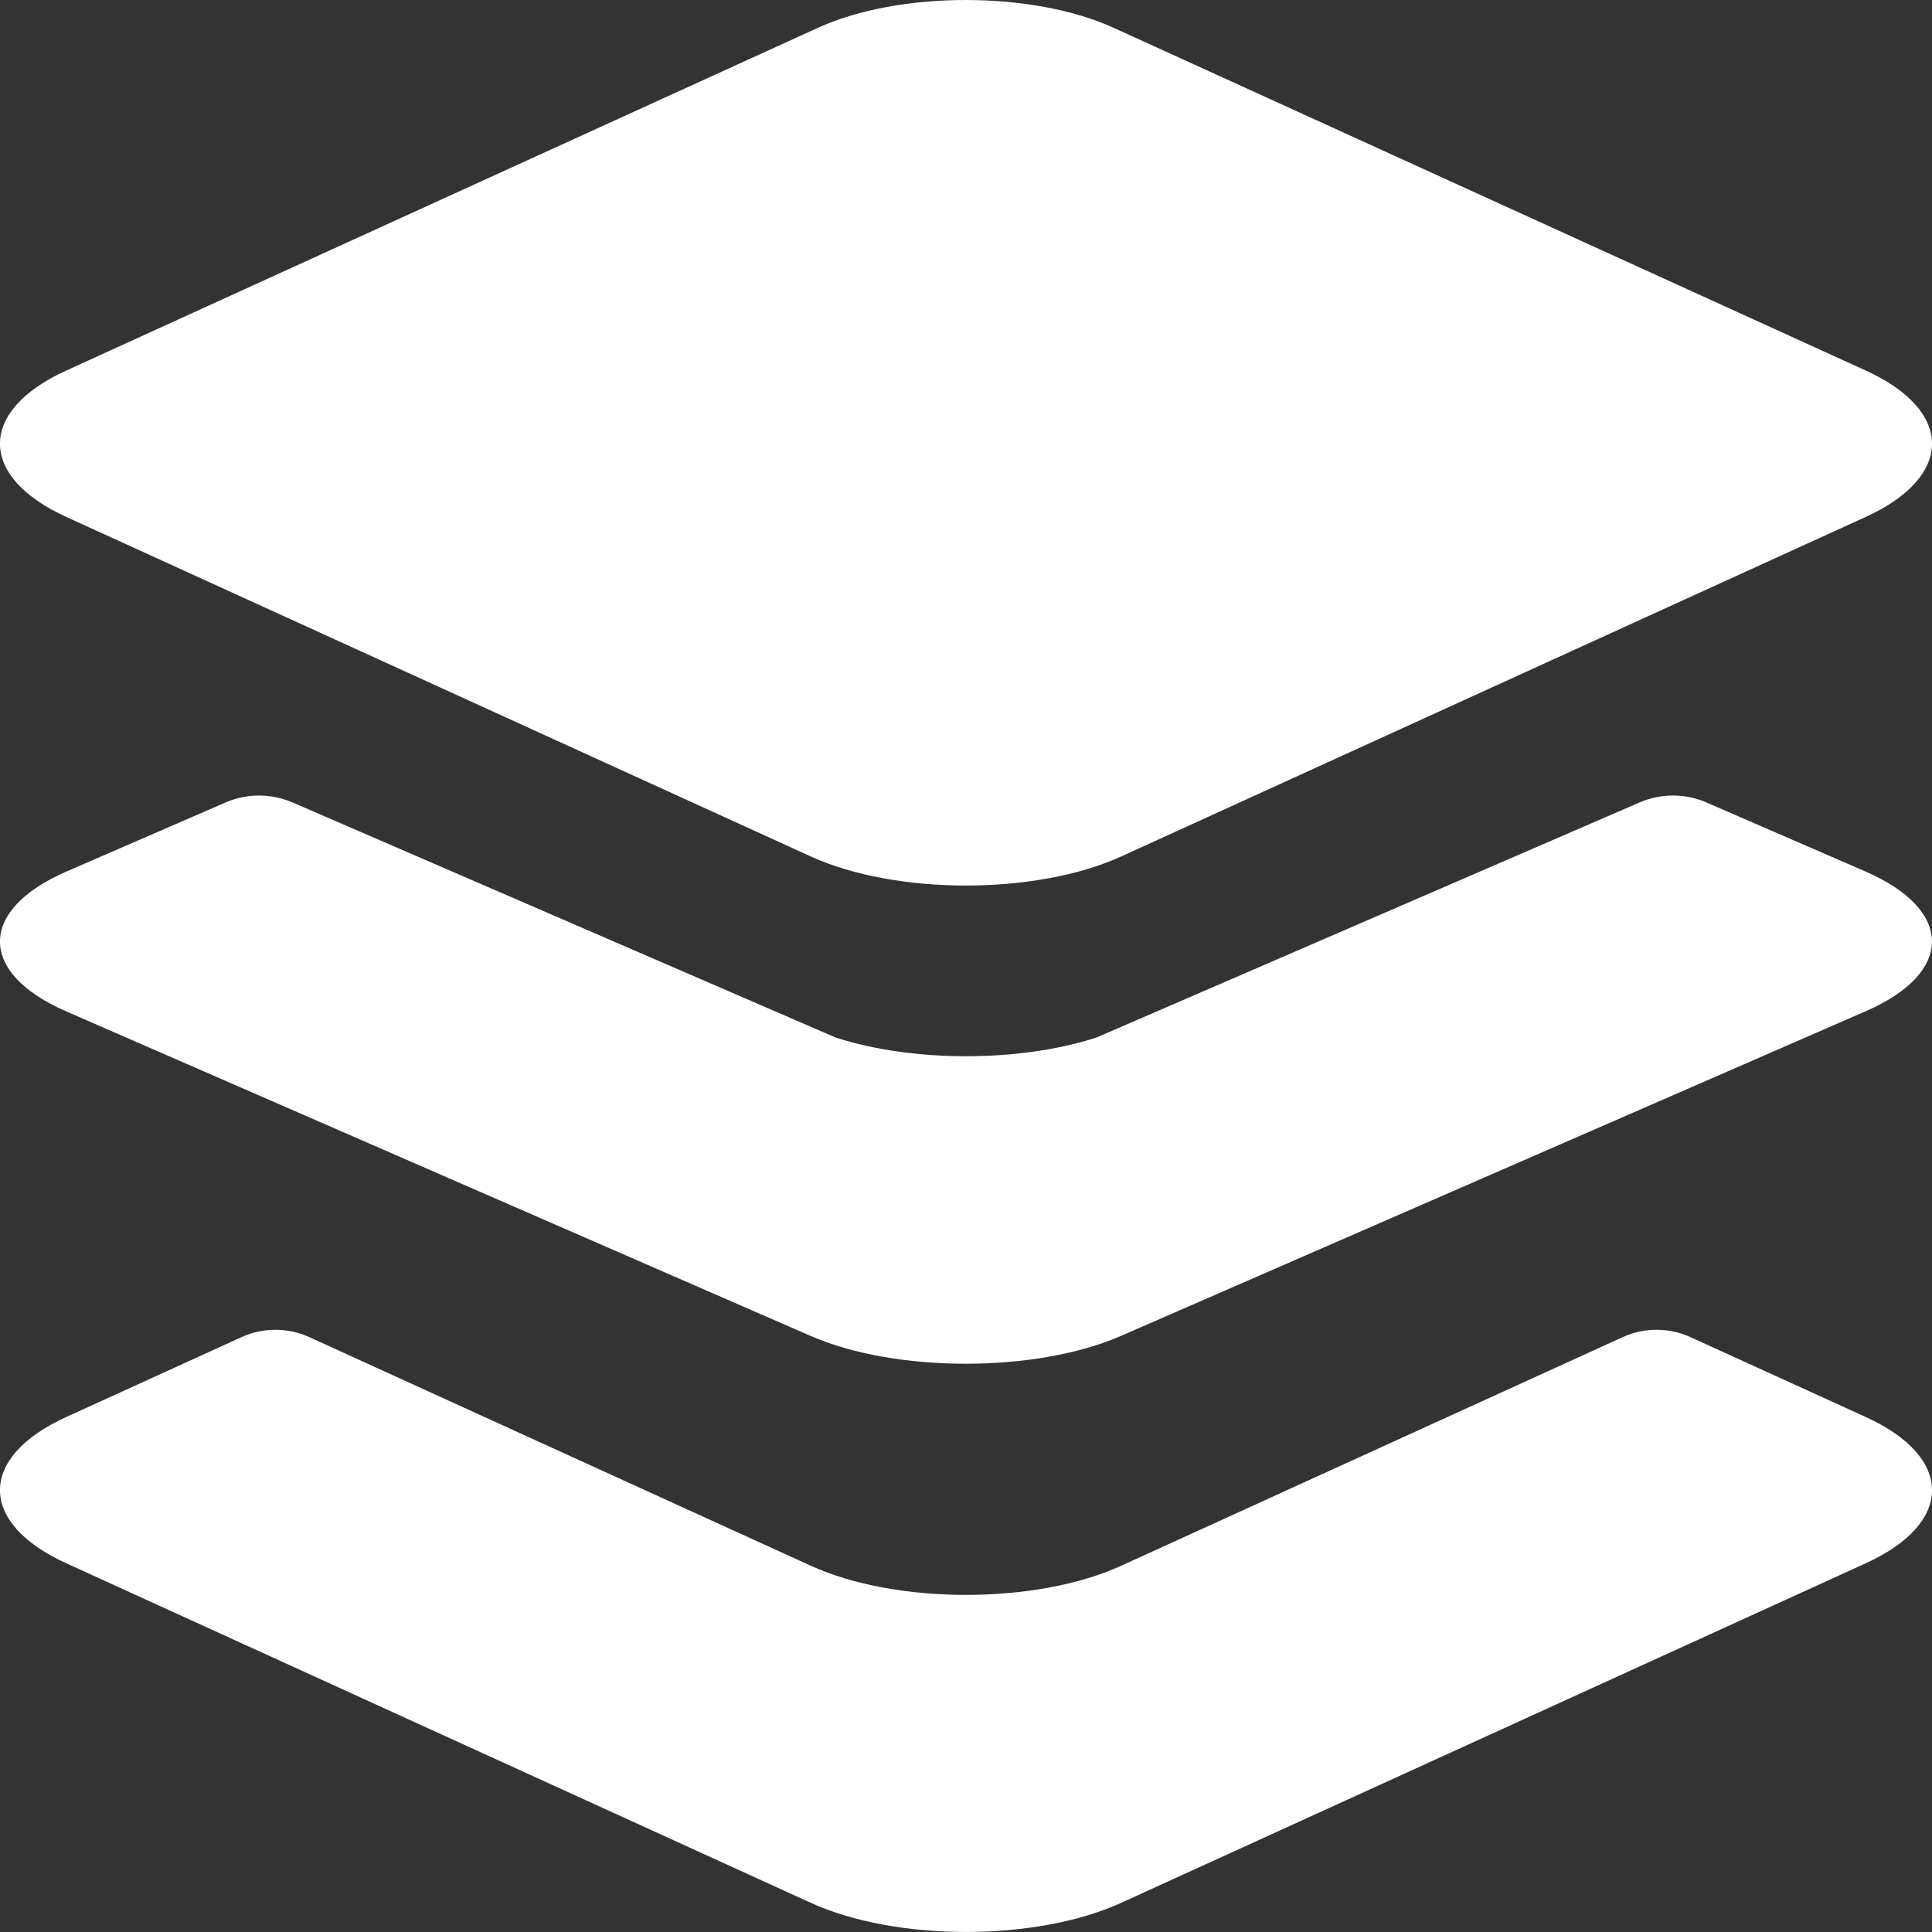 <svg width="17px" height="17px" viewBox="0 0 17 17" version="1.1" xmlns="http://www.w3.org/2000/svg" xmlns:xlink="http://www.w3.org/1999/xlink">
  <rect x="0" y="0" width="17" height="17" fill="#333333" stroke="none"/>
  <g id="recherche" stroke="none" stroke-width="1" fill="none" fill-rule="evenodd">
    <g transform="translate(-30, -385)" fill="#FFFFFF" fill-rule="nonzero" id="Menu-1">
      <g transform="translate(0, 21)">
        <g id="menu" transform="translate(0, 322)">
          <path d="M46.416,45.26 C47.195,45.614 47.195,46.194 46.416,46.549 L39.864,49.537 C39.115,49.877 37.885,49.877 37.136,49.537 L30.584,46.549 C29.805,46.194 29.805,45.614 30.584,45.26 L37.194,42.246 C37.911,41.918 39.084,41.918 39.802,42.246 L46.416,45.26 Z M37.136,55.778 C37.885,56.119 39.115,56.119 39.864,55.778 L44.282,53.764 C44.468,53.68 44.685,53.68 44.871,53.764 L46.416,54.468 C47.195,54.822 47.195,55.402 46.416,55.756 L39.864,58.744 C39.115,59.085 37.885,59.085 37.136,58.744 L30.584,55.756 C29.805,55.402 29.805,54.822 30.584,54.468 L32.129,53.764 C32.315,53.68 32.532,53.68 32.718,53.764 L37.136,55.778 Z M46.416,49.669 C47.195,50.008 47.195,50.562 46.412,50.9 L39.861,53.756 C39.113,54.081 37.883,54.081 37.135,53.756 L30.584,50.9 C29.805,50.562 29.805,50.008 30.584,49.669 L31.987,49.06 C32.173,48.98 32.386,48.98 32.572,49.06 L37.352,51.129 C38.029,51.349 38.972,51.349 39.649,51.129 L44.429,49.06 C44.615,48.98 44.827,48.98 45.013,49.06 L46.416,49.669 Z" id="Combined-Shape"></path>
        </g>
      </g>
    </g>
  </g>
</svg>
